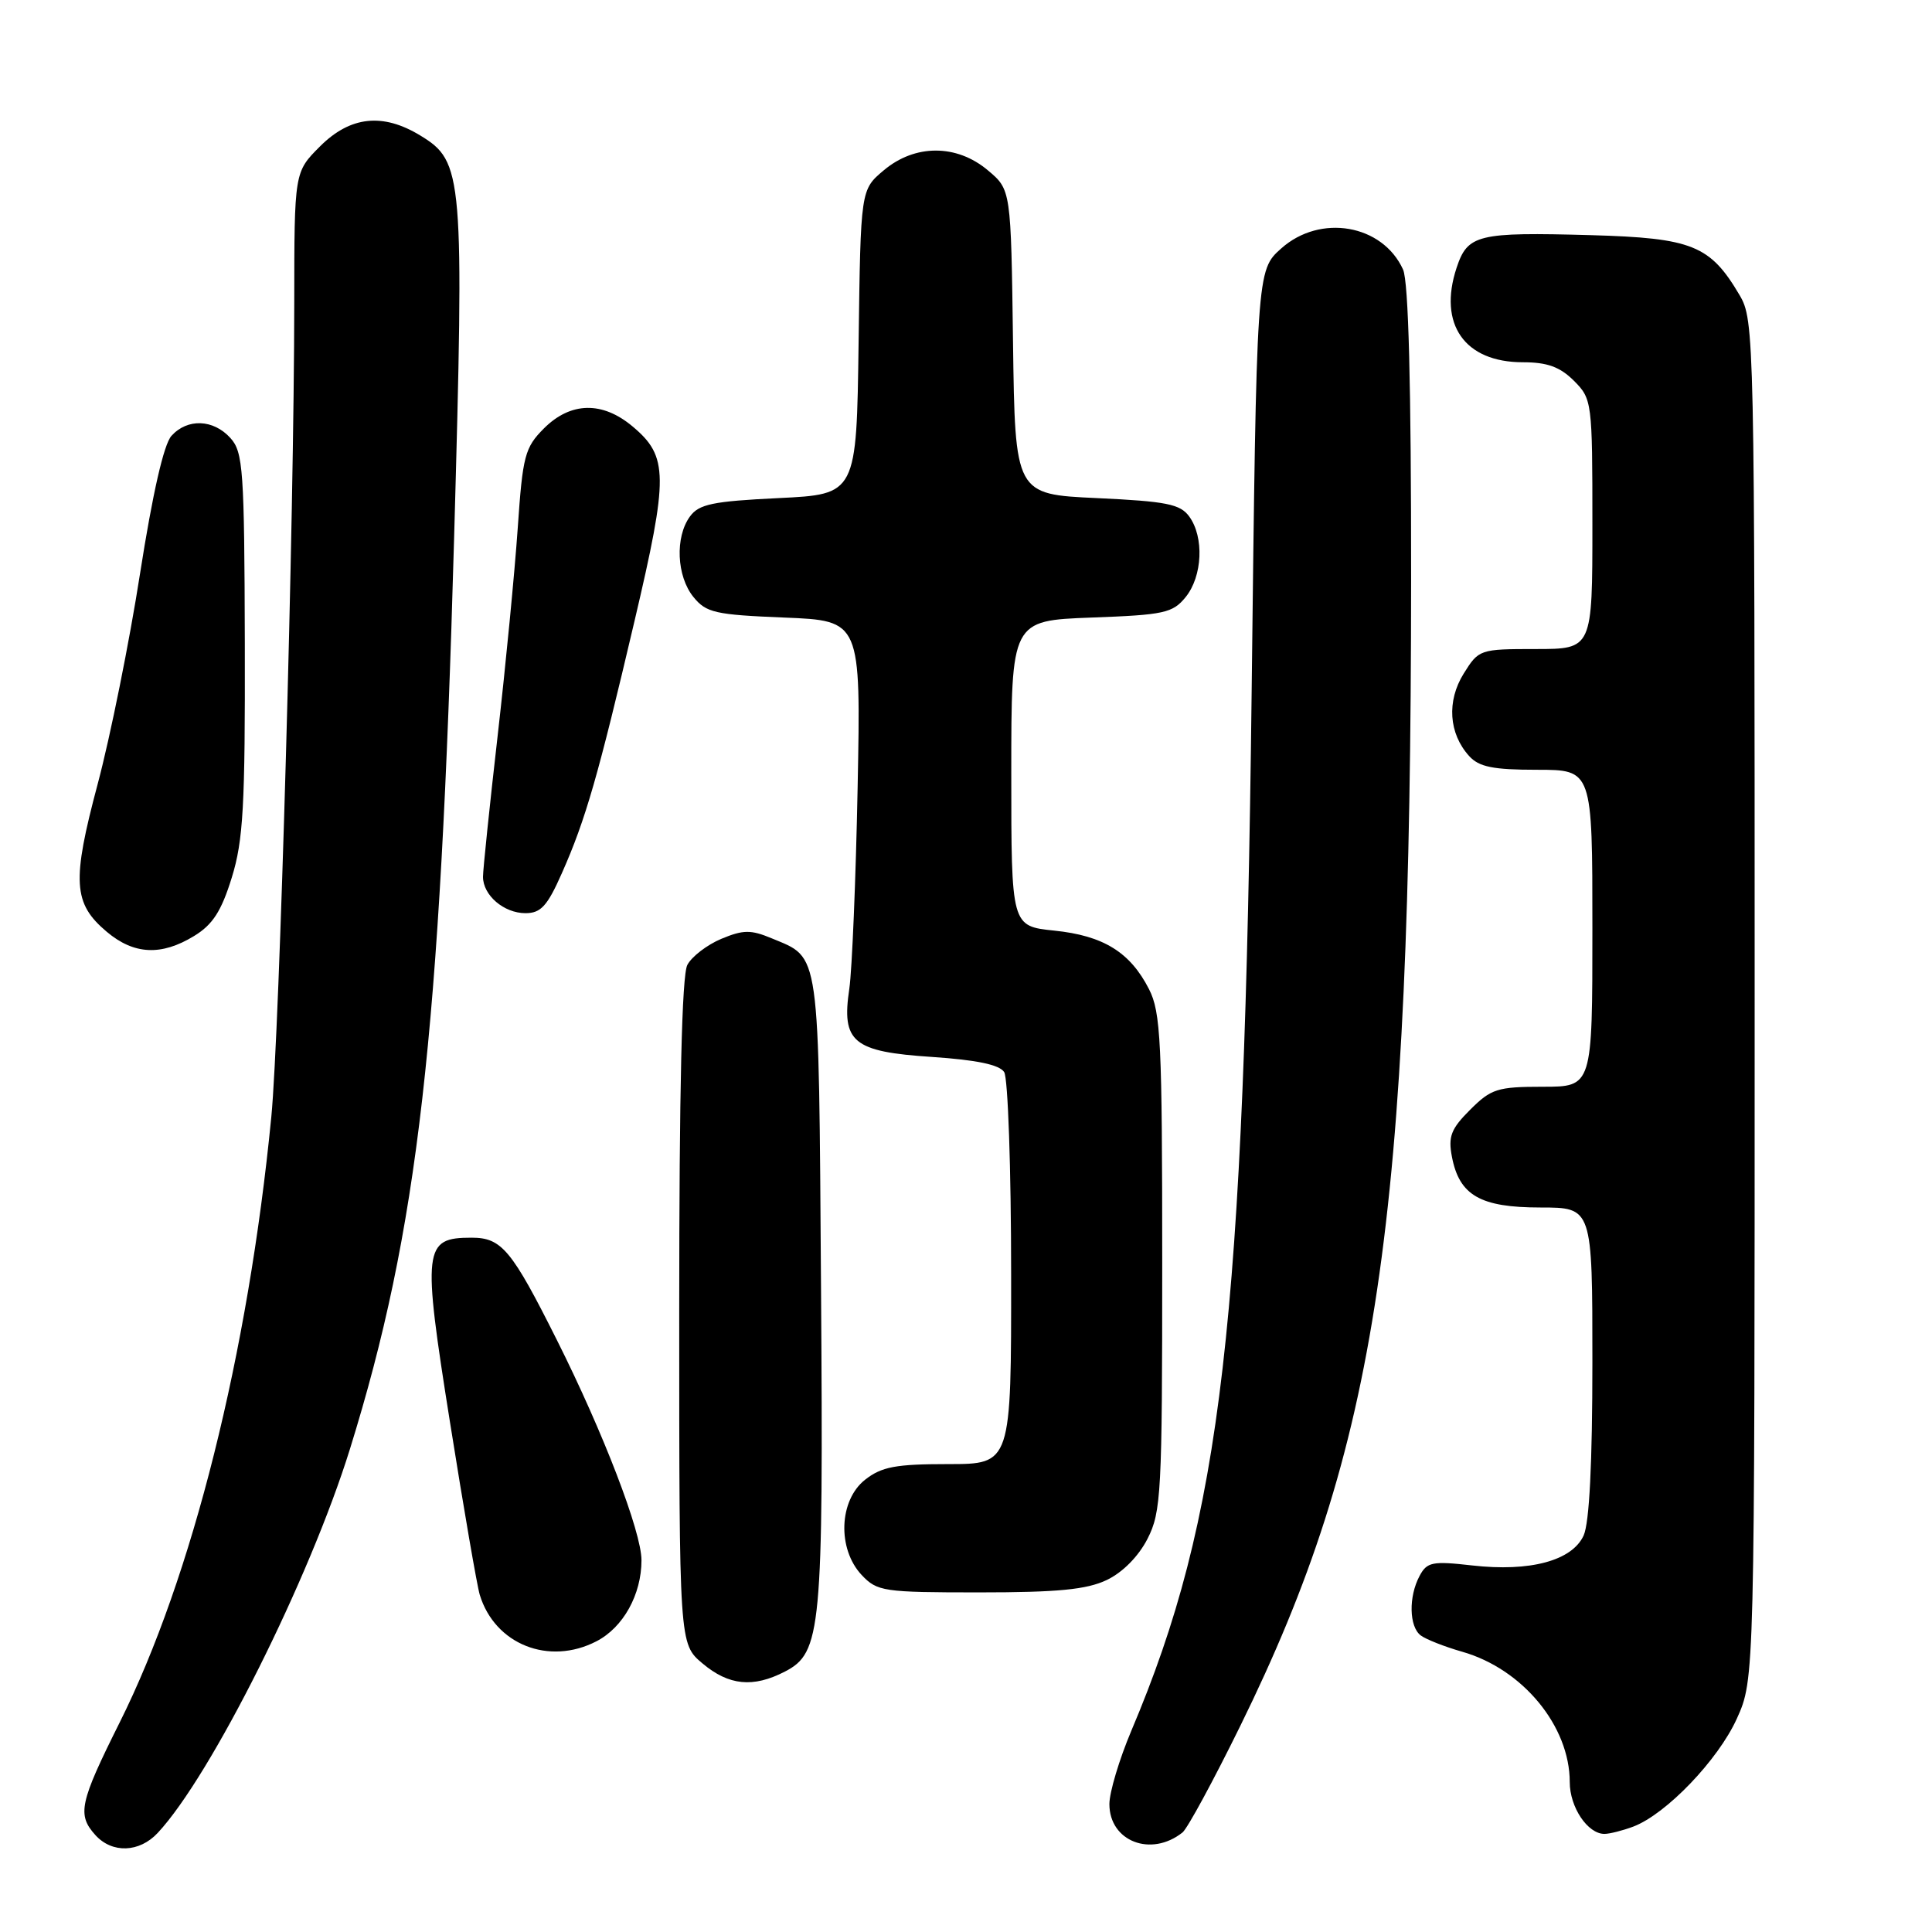 <?xml version="1.0" encoding="UTF-8" standalone="no"?>
<!DOCTYPE svg PUBLIC "-//W3C//DTD SVG 1.1//EN" "http://www.w3.org/Graphics/SVG/1.1/DTD/svg11.dtd" >
<svg xmlns="http://www.w3.org/2000/svg" xmlns:xlink="http://www.w3.org/1999/xlink" version="1.1" viewBox="0 0 256 256">
 <g >
 <path fill="currentColor"
d=" M 20.90 242.87 C 27.98 235.28 41.01 209.24 46.37 192.00 C 55.39 162.95 58.32 137.36 60.17 71.35 C 61.52 23.09 61.38 21.42 55.70 17.96 C 50.72 14.92 46.41 15.39 42.40 19.40 C 39.00 22.80 39.00 22.80 38.99 40.15 C 38.98 68.47 37.05 136.68 35.95 148.00 C 32.88 179.41 25.48 208.96 15.86 228.23 C 10.53 238.90 10.20 240.46 12.65 243.17 C 14.87 245.61 18.47 245.48 20.90 242.87 Z  M 156.69 242.81 C 157.34 242.29 160.79 235.93 164.35 228.68 C 182.55 191.67 186.94 162.22 186.98 76.80 C 186.99 51.06 186.64 37.30 185.91 35.71 C 183.19 29.73 174.94 28.30 169.77 32.92 C 166.50 35.83 166.50 35.83 165.85 91.67 C 164.87 175.34 161.89 201.05 149.90 229.35 C 148.31 233.12 147.00 237.49 147.00 239.05 C 147.00 243.99 152.52 246.13 156.69 242.81 Z  M 216.43 242.03 C 220.79 240.37 227.66 233.20 230.14 227.73 C 232.50 222.50 232.50 222.50 232.50 132.50 C 232.50 44.30 232.46 42.43 230.50 39.10 C 226.61 32.50 224.23 31.54 210.84 31.16 C 195.76 30.74 194.47 31.06 193.00 35.50 C 190.54 42.96 194.07 48.00 201.77 48.00 C 205.02 48.00 206.70 48.61 208.55 50.45 C 210.95 52.86 211.00 53.22 211.00 69.45 C 211.00 86.00 211.00 86.00 203.49 86.00 C 196.09 86.00 195.94 86.05 193.95 89.25 C 191.68 92.89 191.96 97.19 194.67 100.18 C 195.97 101.62 197.83 102.00 203.65 102.00 C 211.00 102.00 211.00 102.00 211.00 123.00 C 211.00 144.00 211.00 144.00 204.42 144.00 C 198.43 144.00 197.58 144.27 194.81 147.04 C 192.26 149.58 191.87 150.60 192.39 153.29 C 193.37 158.40 196.16 160.00 204.11 160.00 C 211.00 160.00 211.00 160.00 211.00 180.45 C 211.00 193.87 210.60 201.78 209.84 203.46 C 208.31 206.80 202.75 208.30 195.07 207.43 C 189.80 206.83 189.08 206.97 188.10 208.82 C 186.63 211.56 186.71 215.53 188.25 216.70 C 188.94 217.22 191.42 218.20 193.77 218.87 C 201.77 221.16 208.00 228.72 208.00 236.14 C 208.00 239.46 210.37 243.00 212.59 243.00 C 213.29 243.00 215.02 242.56 216.43 242.03 Z  M 104.01 221.49 C 108.83 219.00 109.11 216.02 108.79 170.64 C 108.47 125.24 108.73 127.04 102.25 124.33 C 99.49 123.18 98.49 123.19 95.58 124.40 C 93.70 125.19 91.67 126.74 91.08 127.85 C 90.35 129.21 90.00 144.26 90.00 173.85 C 90.00 217.82 90.00 217.82 93.08 220.41 C 96.57 223.35 99.80 223.67 104.01 221.49 Z  M 79.03 217.48 C 82.58 215.65 85.00 211.29 85.00 206.74 C 85.00 203.00 79.95 189.84 73.80 177.58 C 67.79 165.58 66.47 164.00 62.49 164.00 C 56.10 164.00 55.94 165.31 59.64 188.54 C 61.44 199.87 63.21 210.13 63.57 211.32 C 65.57 217.89 72.73 220.74 79.03 217.48 Z  M 146.65 209.36 C 148.75 208.36 150.86 206.23 152.05 203.90 C 153.87 200.34 154.00 197.83 154.00 167.29 C 154.00 138.05 153.81 134.13 152.25 131.07 C 149.75 126.17 146.21 123.98 139.69 123.31 C 134.00 122.72 134.00 122.72 134.00 102.47 C 134.00 82.23 134.00 82.23 144.61 81.83 C 154.27 81.48 155.39 81.23 157.11 79.11 C 159.34 76.35 159.57 71.17 157.58 68.44 C 156.38 66.79 154.56 66.43 145.33 66.00 C 134.50 65.50 134.50 65.50 134.23 45.32 C 133.96 25.14 133.96 25.14 130.90 22.57 C 126.76 19.08 121.24 19.08 117.10 22.57 C 114.04 25.14 114.04 25.14 113.77 45.32 C 113.50 65.50 113.50 65.50 103.17 66.00 C 94.44 66.42 92.61 66.80 91.42 68.44 C 89.43 71.16 89.65 76.35 91.88 79.10 C 93.57 81.19 94.76 81.46 103.92 81.83 C 114.07 82.24 114.07 82.24 113.64 104.37 C 113.40 116.54 112.90 128.53 112.54 131.00 C 111.48 138.10 113.01 139.36 123.49 140.05 C 129.43 140.45 132.44 141.08 133.06 142.06 C 133.56 142.85 133.98 154.86 133.98 168.75 C 134.00 194.00 134.00 194.00 125.63 194.00 C 118.69 194.00 116.82 194.35 114.63 196.07 C 111.16 198.80 110.93 205.23 114.17 208.69 C 116.24 210.88 117.03 211.00 129.77 211.00 C 140.14 211.00 143.98 210.63 146.65 209.36 Z  M 25.71 124.03 C 28.18 122.53 29.33 120.75 30.71 116.29 C 32.24 111.35 32.49 106.80 32.44 85.29 C 32.38 62.24 32.22 59.90 30.53 58.04 C 28.27 55.54 24.84 55.41 22.72 57.75 C 21.70 58.88 20.22 65.39 18.56 75.98 C 17.15 85.04 14.62 97.59 12.95 103.86 C 9.50 116.79 9.68 119.71 14.15 123.47 C 17.75 126.50 21.37 126.68 25.71 124.03 Z  M 74.46 115.68 C 77.60 108.60 79.27 102.78 84.09 82.23 C 88.59 63.08 88.56 60.49 83.85 56.53 C 79.83 53.14 75.62 53.23 72.08 56.76 C 69.54 59.31 69.26 60.37 68.60 70.01 C 68.20 75.78 67.01 88.15 65.94 97.50 C 64.87 106.85 64.00 115.25 64.00 116.18 C 64.00 118.63 66.77 121.00 69.63 121.00 C 71.67 121.00 72.53 120.05 74.46 115.68 Z "/>
</g>
</svg>